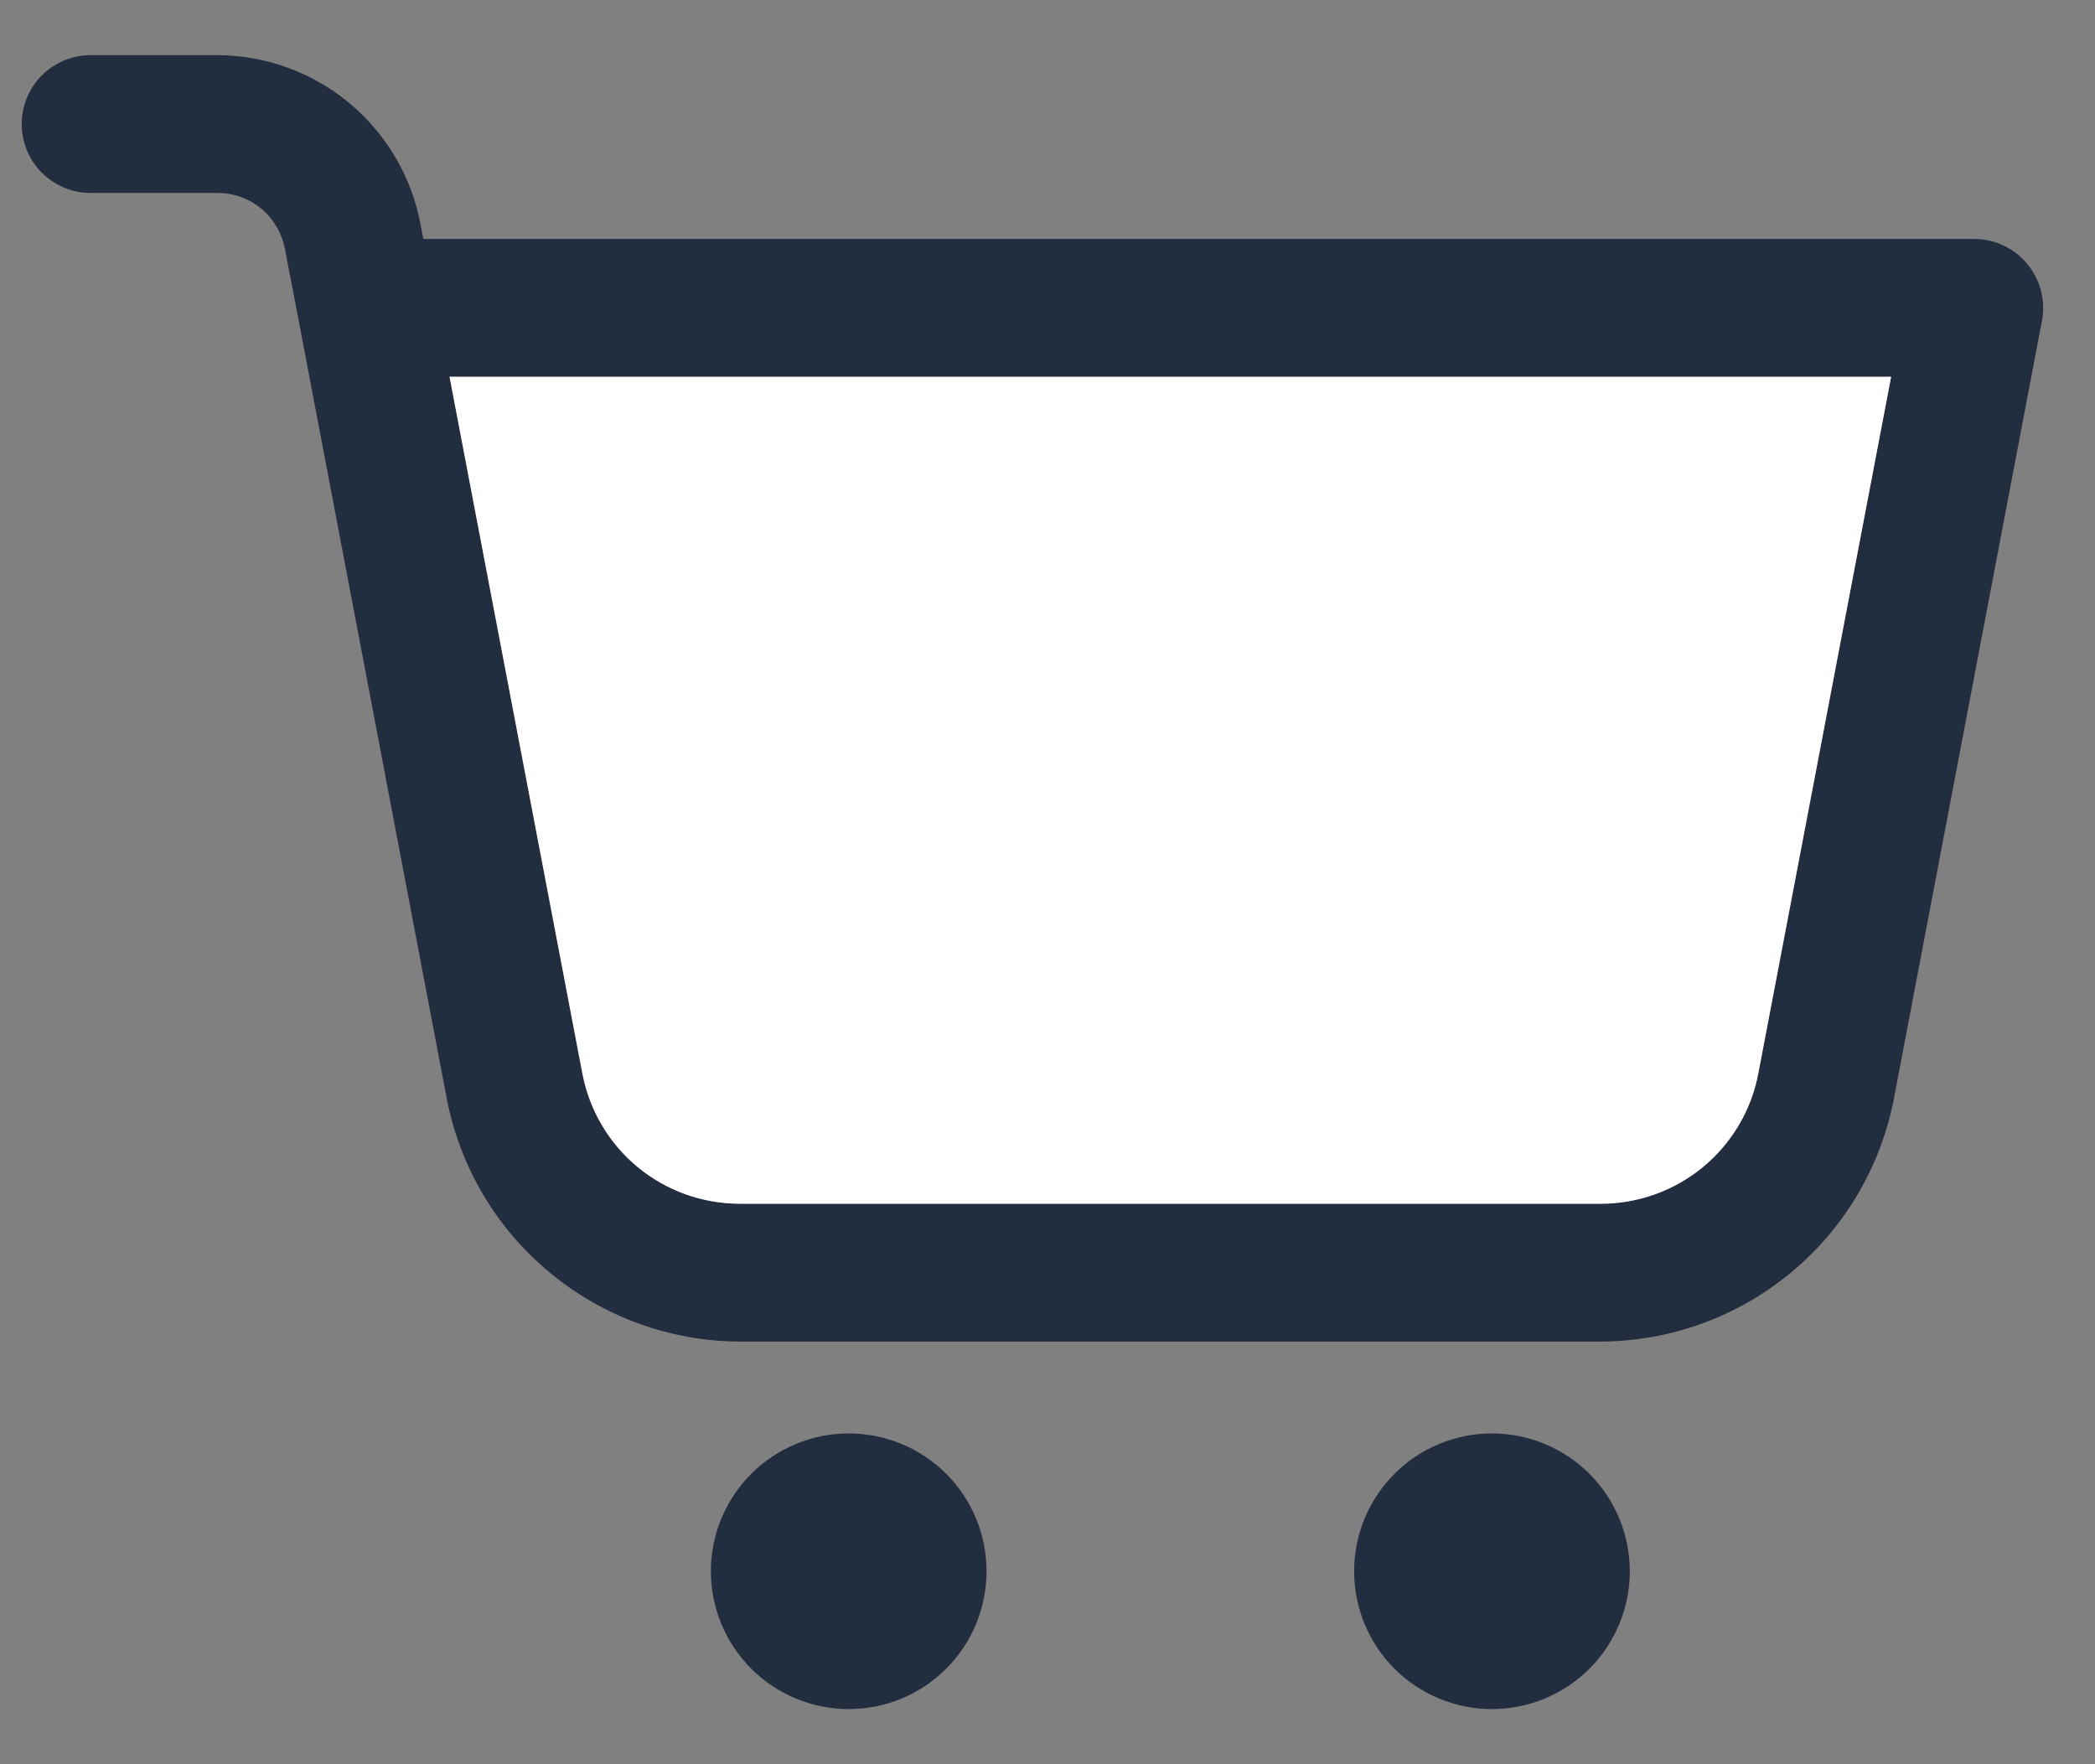 <svg width="19" height="16" viewBox="0 0 19 16" fill="none" xmlns="http://www.w3.org/2000/svg">
<rect x="0" y="0" width="19" height="16" fill="#808080" stroke="none"/>
<path d="M0.822 0.5C0.657 0.5 0.498 0.566 0.38 0.683C0.263 0.8 0.197 0.959 0.197 1.125C0.197 1.291 0.263 1.45 0.38 1.567C0.498 1.684 0.657 1.75 0.822 1.75H1.971C2.274 1.75 2.526 1.959 2.584 2.258L2.709 2.908L4.052 9.965C4.172 10.584 4.502 11.142 4.988 11.543C5.473 11.945 6.083 12.165 6.713 12.167H14.515C15.145 12.165 15.755 11.945 16.24 11.543C16.726 11.142 17.056 10.584 17.176 9.965L18.519 2.909C18.536 2.819 18.533 2.726 18.51 2.637C18.487 2.548 18.445 2.465 18.386 2.394C18.328 2.323 18.254 2.266 18.171 2.227C18.088 2.188 17.997 2.167 17.906 2.167H3.839L3.812 2.025C3.73 1.597 3.501 1.211 3.165 0.932C2.829 0.654 2.407 0.501 1.971 0.5L0.822 0.5ZM4.077 3.417H17.151L15.947 9.732C15.885 10.066 15.707 10.367 15.445 10.584C15.183 10.8 14.854 10.918 14.514 10.917H6.714C6.009 10.917 5.412 10.423 5.281 9.732L4.077 3.417ZM7.697 13C7.366 13 7.048 13.132 6.813 13.366C6.579 13.601 6.447 13.918 6.447 14.25C6.447 14.582 6.579 14.899 6.813 15.134C7.048 15.368 7.366 15.5 7.697 15.5C8.029 15.5 8.347 15.368 8.581 15.134C8.816 14.899 8.947 14.582 8.947 14.25C8.947 13.918 8.816 13.601 8.581 13.366C8.347 13.132 8.029 13 7.697 13ZM13.531 13C13.199 13 12.881 13.132 12.647 13.366C12.412 13.601 12.281 13.918 12.281 14.25C12.281 14.582 12.412 14.899 12.647 15.134C12.881 15.368 13.199 15.5 13.531 15.5C13.862 15.5 14.18 15.368 14.415 15.134C14.649 14.899 14.781 14.582 14.781 14.25C14.781 13.918 14.649 13.601 14.415 13.366C14.18 13.132 13.862 13 13.531 13Z" fill="#232D40"/>
<path d="M4.077 3.417H17.151L15.947 9.732C15.885 10.066 15.707 10.367 15.445 10.584C15.183 10.8 14.854 10.918 14.514 10.917H6.714C6.009 10.917 5.412 10.423 5.281 9.732L4.077 3.417Z" fill="white"/>
</svg>

